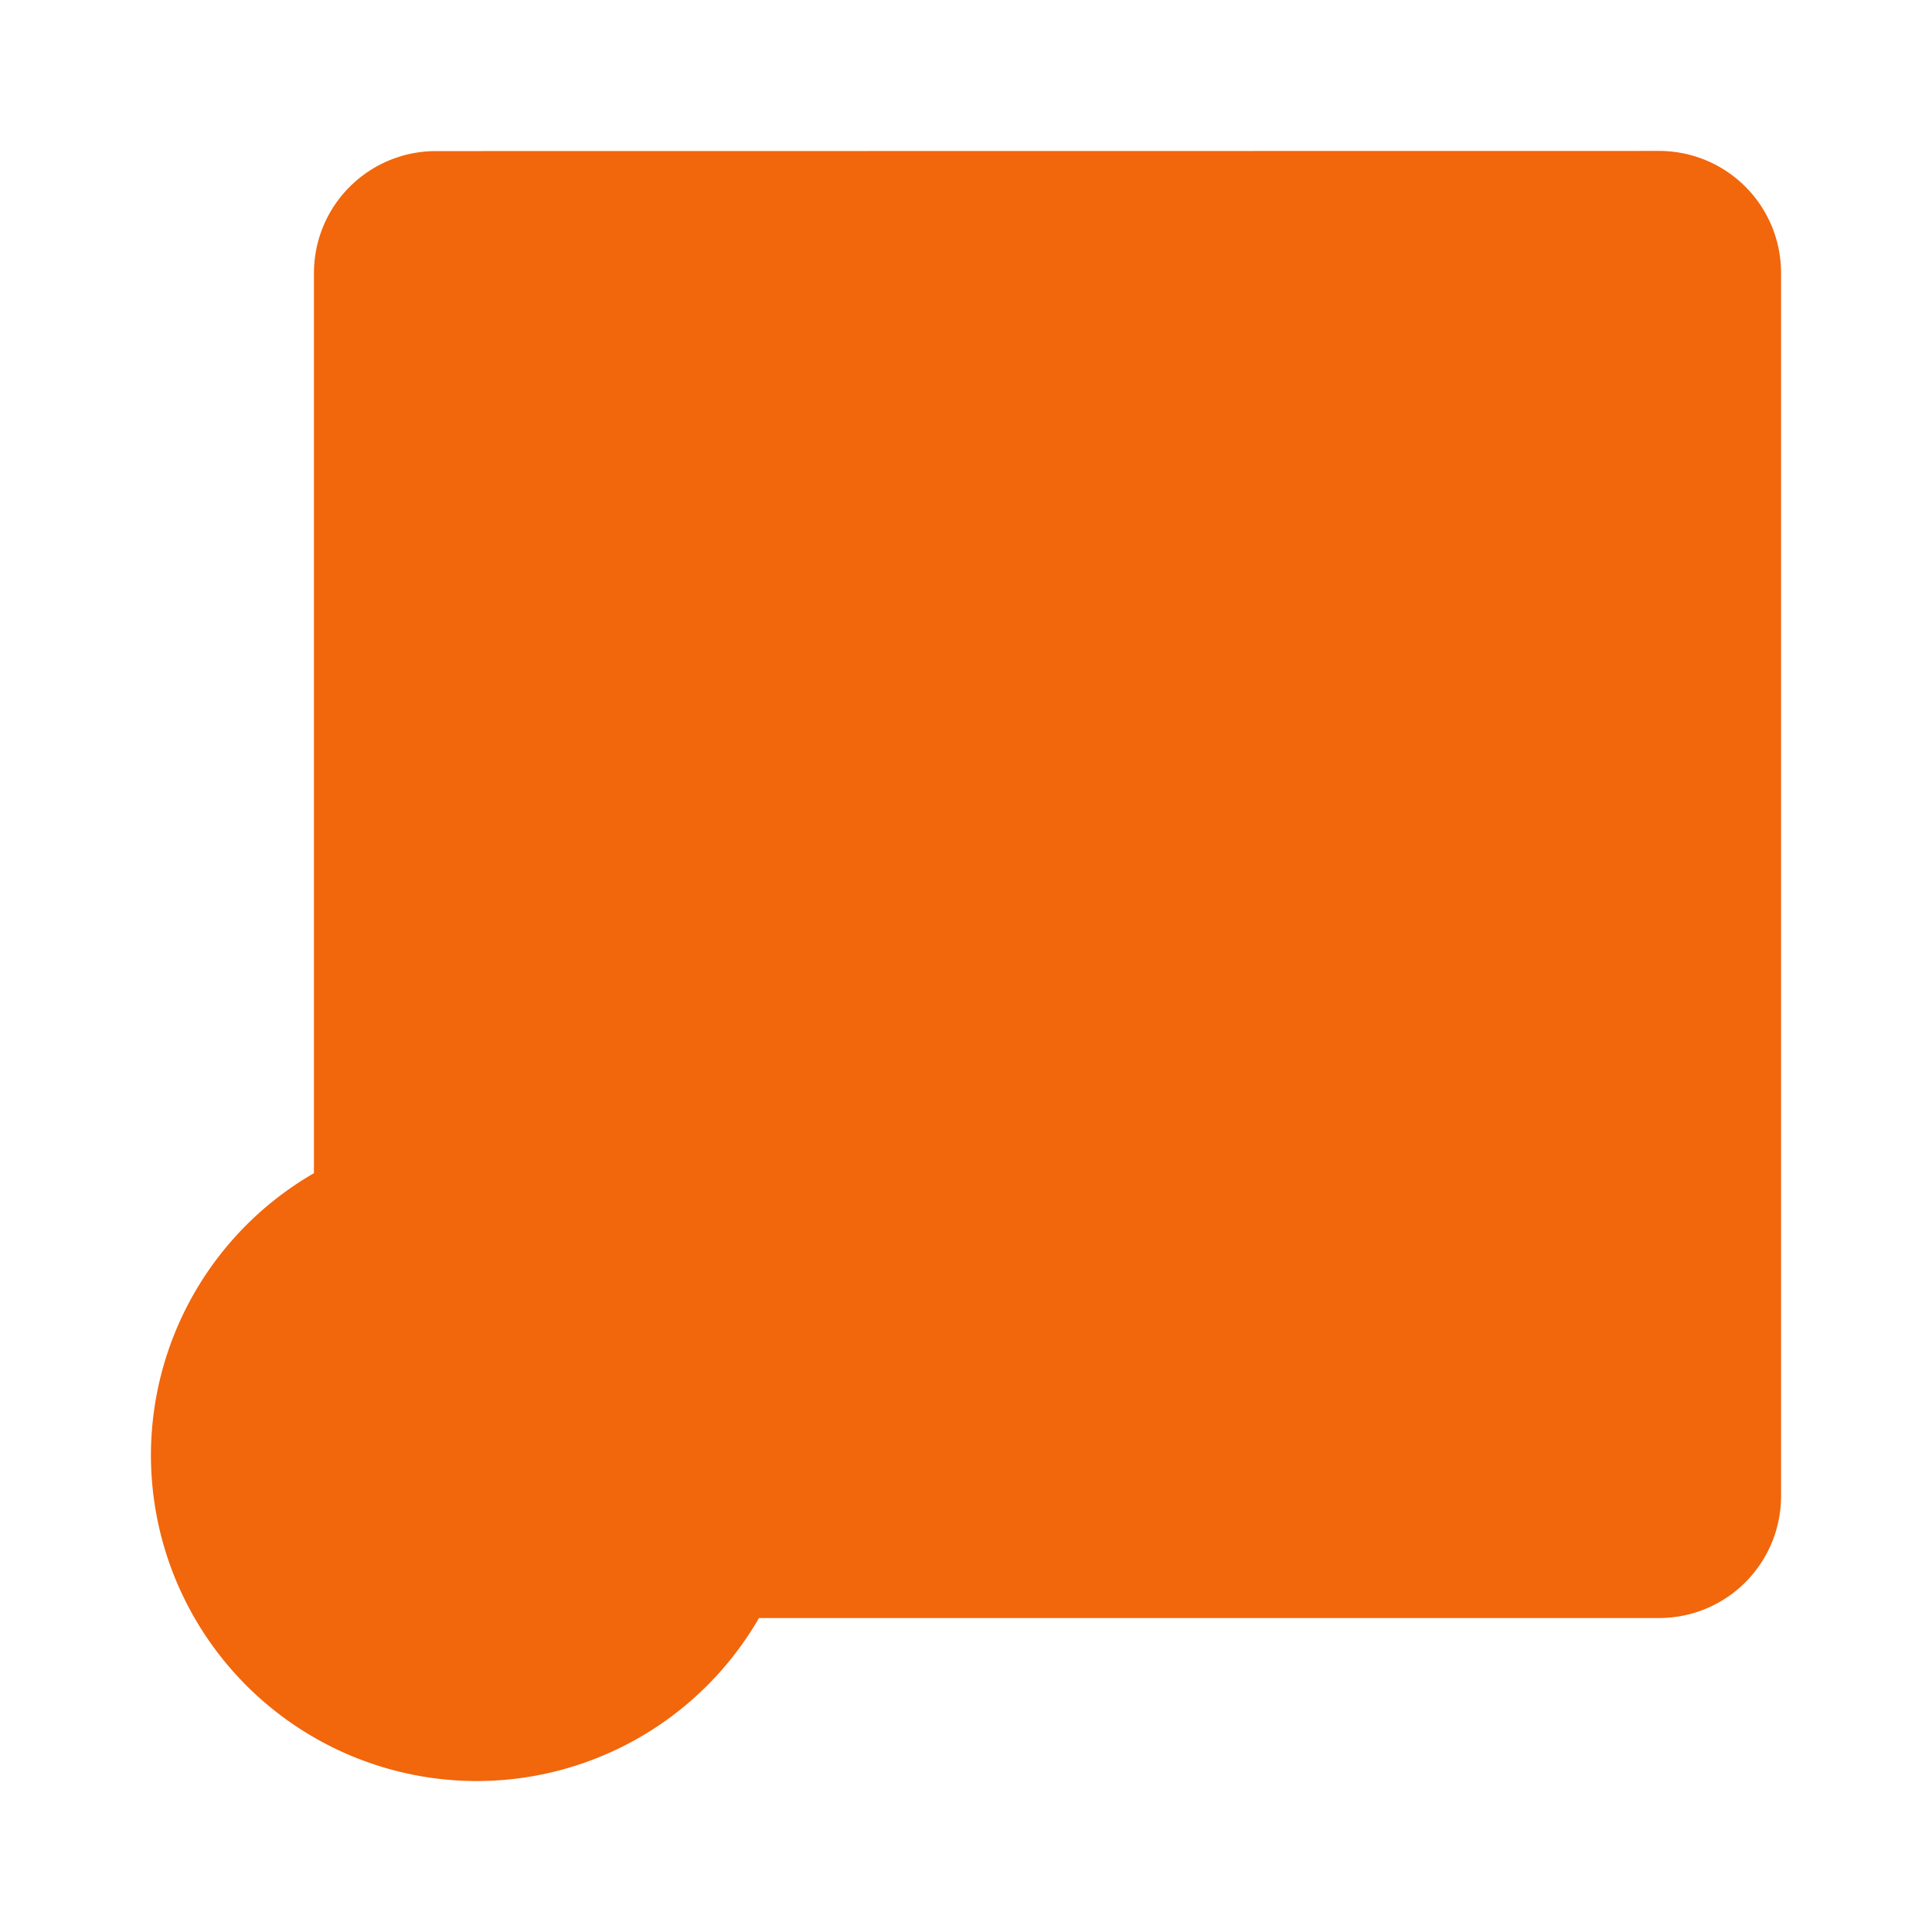 <svg width="64" height="64" version="1.1" xmlns="http://www.w3.org/2000/svg">
 <g transform="matrix(1.35 0 0 1.35 -.4 -.395)" stroke-linejoin="round" stroke-width="4.444">
  <path d="m11 4c-1.662 0-3 1.338-3 3v22.08a8 8 0 0 0-4 6.916 8 8 0 0 0 8 8 8 8 0 0 0 6.92-4h22.08c1.662 0 3-1.338 3-3v-30c0-1.662-1.338-3-3-3z" fill="#f2660c"/>
  <path d="m12 16v4c8.837 0 16 7.163 16 16h4c0-11.05-8.954-20-20-20m0 8v4c4.418 0 8 3.582 8 8h4c0-6.627-5.373-12-12-12m0 8c-2.209 0-4 1.791-4 4s1.791 4 4 4 4-1.791 4-4-1.791-4-4-4" fill="#f2660c"/>
 </g>
</svg>
